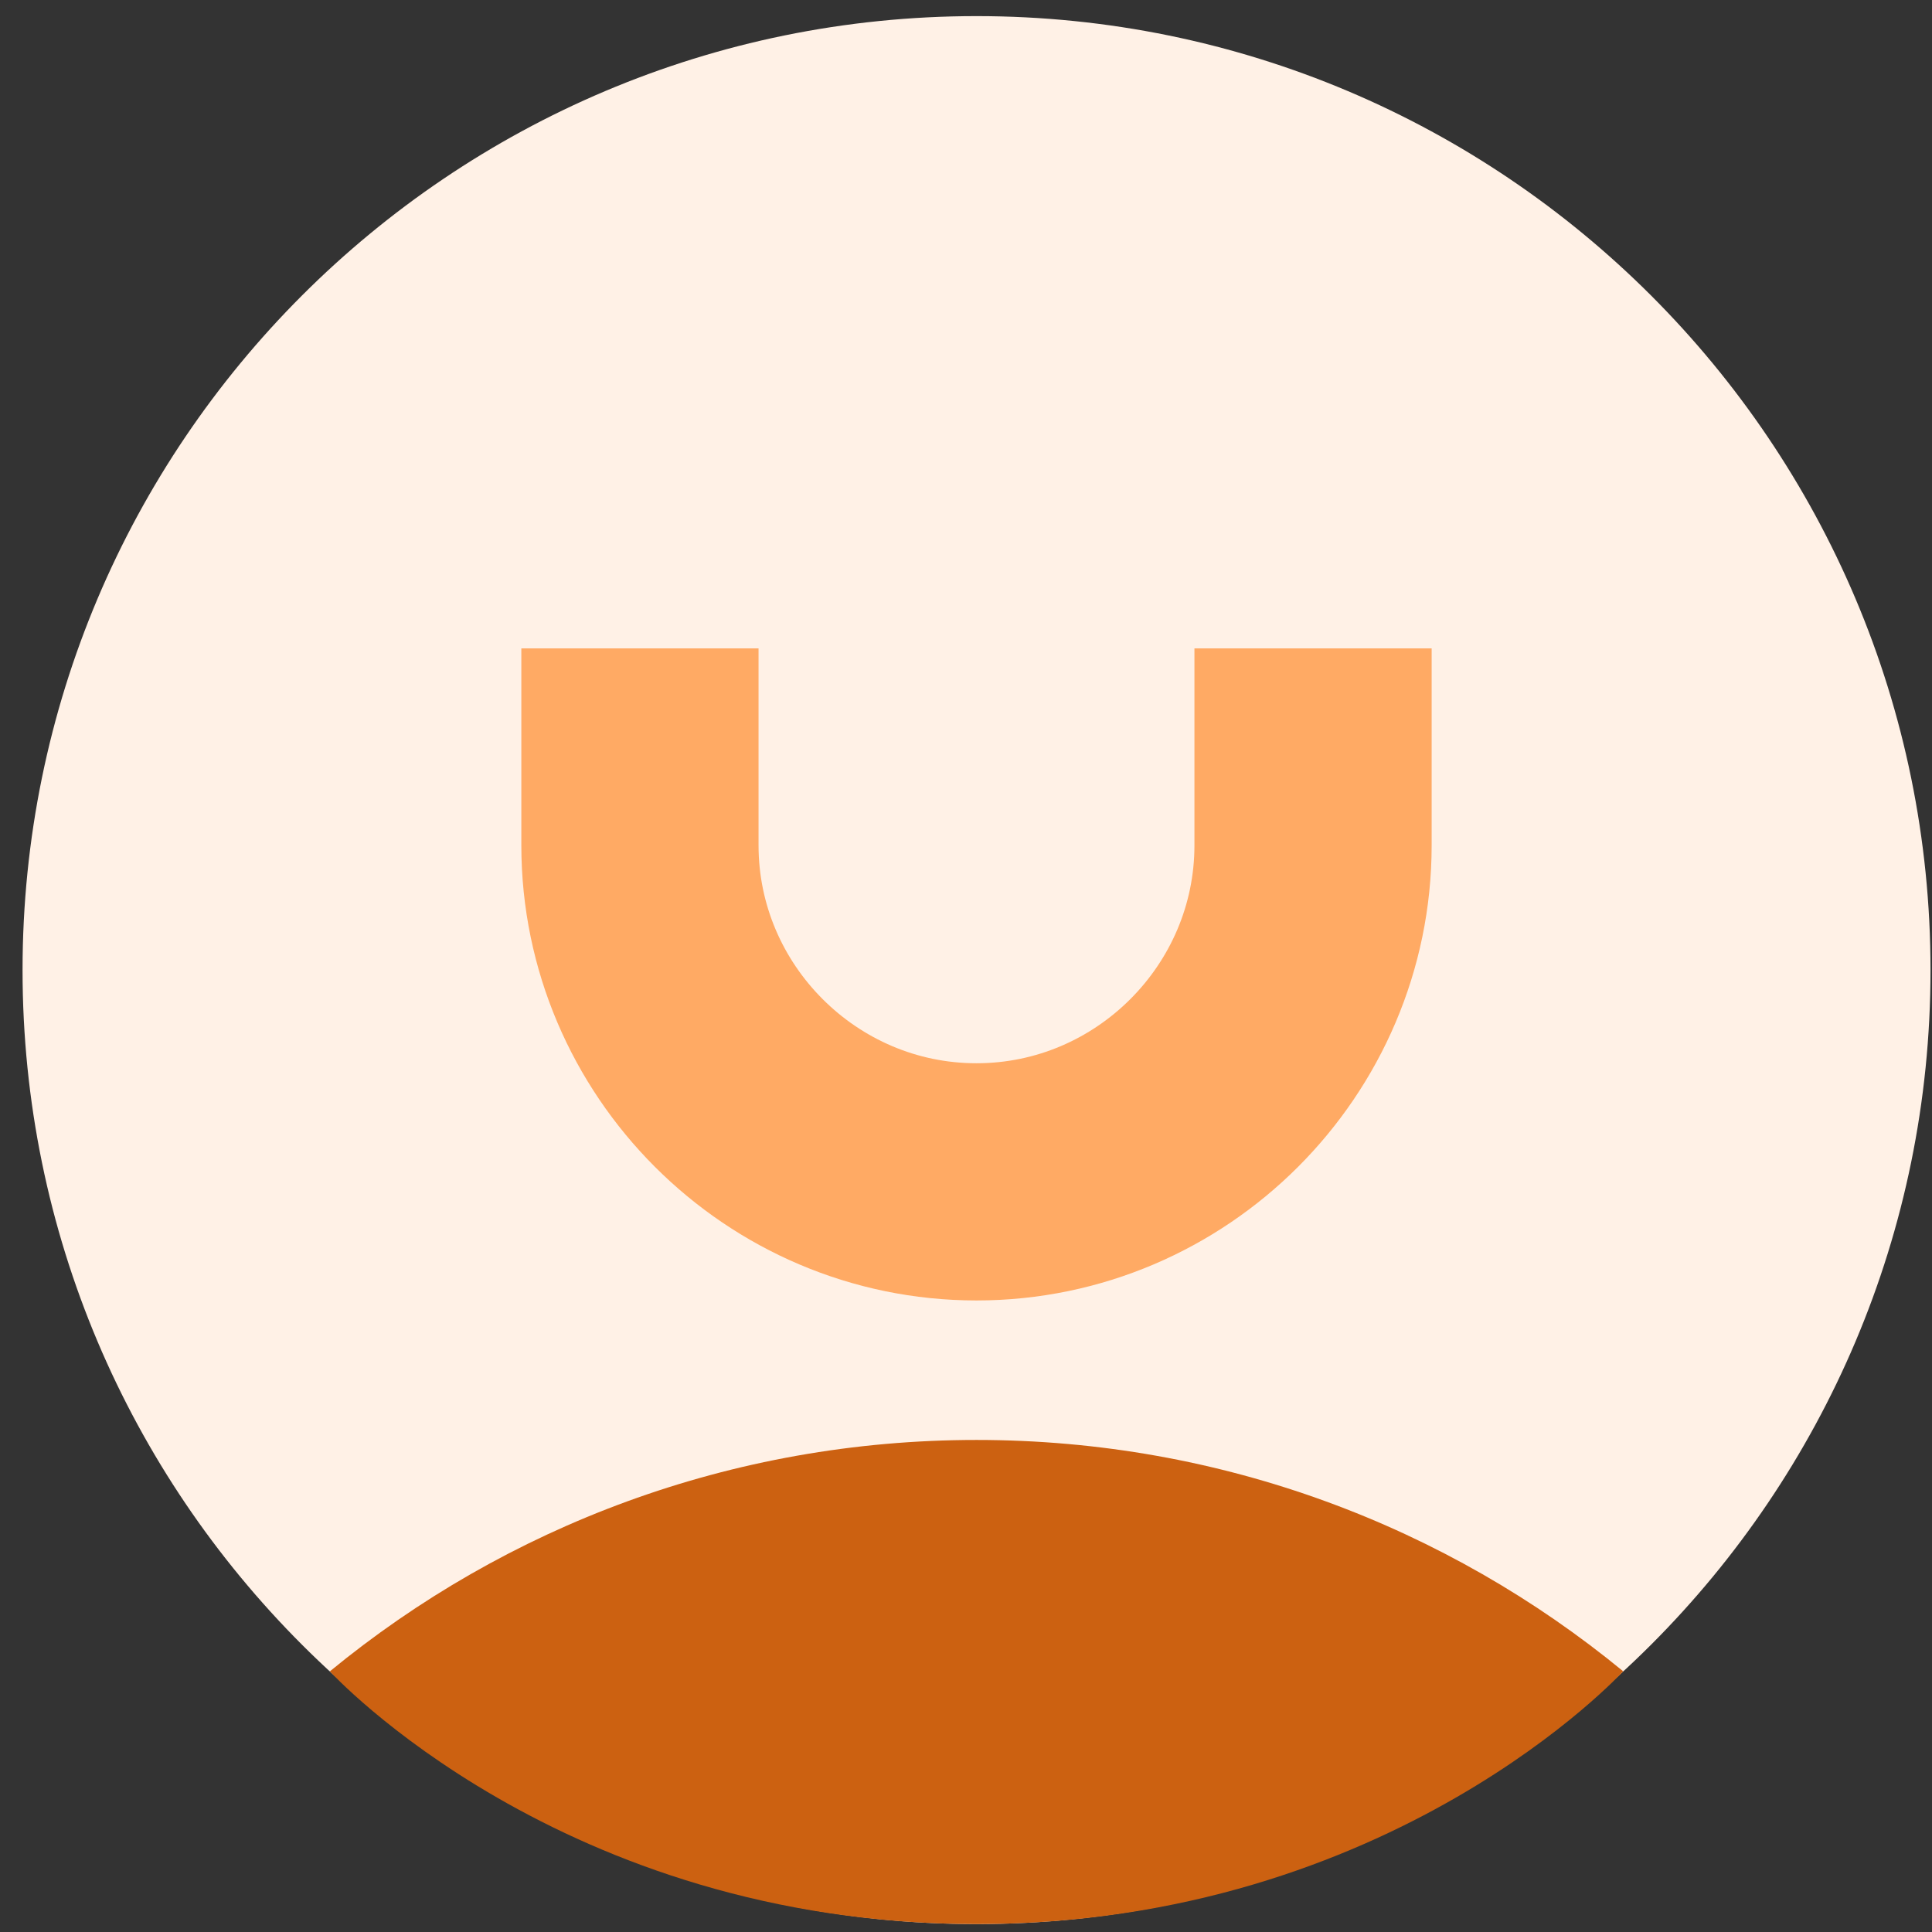 <svg width="73" height="73" viewBox="0 0 73 73" fill="none" xmlns="http://www.w3.org/2000/svg">
<rect x="0" y="0" width="73" height="73" fill="#333333" stroke="none"/>
<path d="M36.898 72.701C56.806 72.701 72.944 56.563 72.944 36.655C72.944 16.748 56.806 0.609 36.898 0.609C16.99 0.609 0.852 16.748 0.852 36.655C0.852 56.563 16.99 72.701 36.898 72.701Z" fill="#FFF1E6"/>
<path d="M61.331 63.149C54.683 57.687 46.173 54.408 36.898 54.408C27.622 54.408 19.112 57.688 12.464 63.151C12.464 63.151 21.19 72.701 36.898 72.701C52.606 72.701 61.331 63.149 61.331 63.149Z" fill="#CC6111"/>
<path d="M49.613 24.498V31.94C49.613 38.934 43.891 44.656 36.896 44.656C29.902 44.656 24.18 38.934 24.18 31.94V24.498" stroke="#FFAA64" stroke-width="8.963" stroke-miterlimit="10"/>
</svg>

